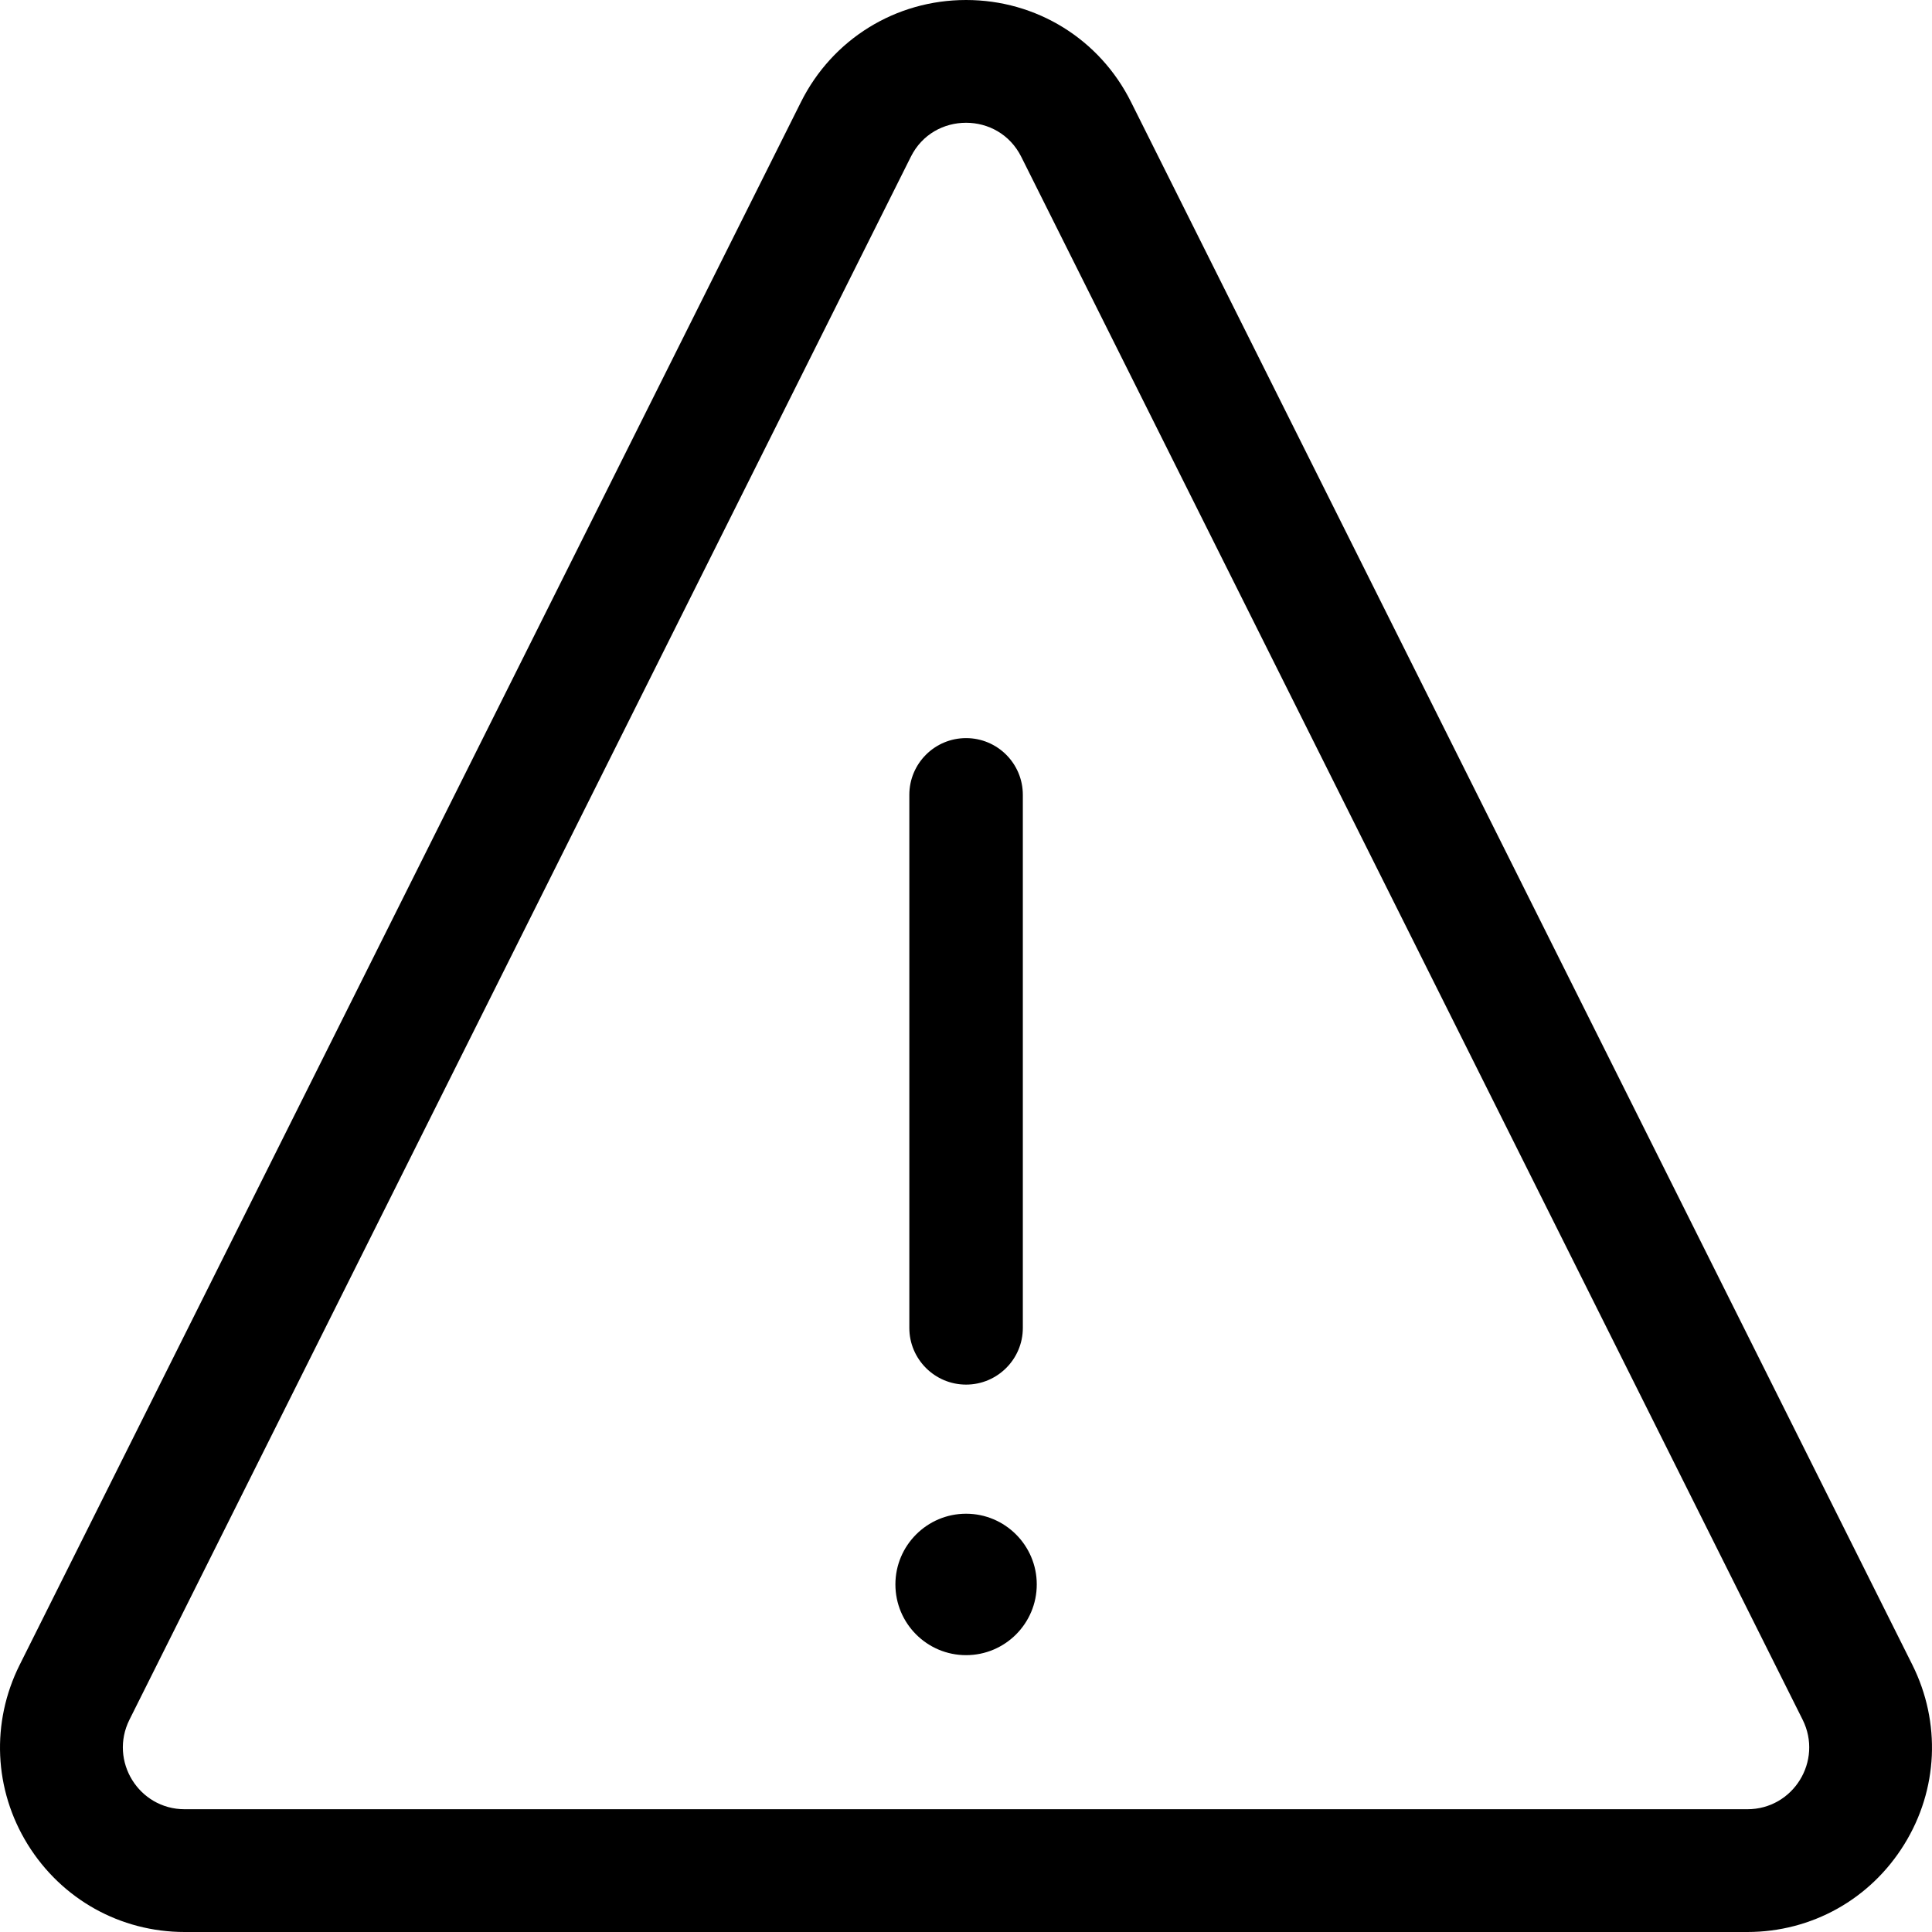 <?xml version="1.0" encoding="UTF-8"?>
<svg width="24px" height="24px" viewBox="0 0 24 24" version="1.1" xmlns="http://www.w3.org/2000/svg" xmlns:xlink="http://www.w3.org/1999/xlink">
    <!-- Generator: Sketch 46 (44423) - http://www.bohemiancoding.com/sketch -->
    <title>Warning 24</title>
    <desc>Created with Sketch.</desc>
    <defs></defs>
    <g id="Page-1" stroke="none" stroke-width="1" fill="none" fill-rule="evenodd">
        <g id="1280px-copy-5" transform="translate(-800, -461)" fill="#000000">
            <g id="Group-2" transform="translate(800, 457)">
                <path d="M23.756,24.681 C24.113,25.397 24.077,26.231 23.655,26.912 C23.234,27.593 22.506,28 21.706,28 L2.294,28 C1.494,28 0.766,27.593 0.344,26.912 C-0.077,26.231 -0.113,25.397 0.244,24.682 L9.95,5.267 C10.341,4.485 11.127,4 12.001,4 C12.875,4 13.66,4.485 14.05,5.267 L23.756,24.681 Z M21.706,26.475 C22.277,26.475 22.648,25.875 22.393,25.363 L12.687,5.949 C12.545,5.665 12.273,5.525 12.001,5.525 C11.727,5.525 11.455,5.665 11.314,5.949 L1.608,25.363 C1.353,25.875 1.724,26.475 2.294,26.475 L21.706,26.475 Z M12.001,21.2 C11.612,21.2 11.296,20.884 11.296,20.496 L11.296,13.874 C11.296,13.484 11.612,13.169 12.001,13.169 C12.39,13.169 12.706,13.484 12.706,13.874 L12.706,20.496 C12.706,20.884 12.39,21.2 12.001,21.2 Z M12.001,22.804 C12.486,22.804 12.879,23.199 12.879,23.682 C12.879,24.167 12.486,24.561 12.001,24.561 C11.516,24.561 11.123,24.167 11.123,23.682 C11.123,23.199 11.516,22.804 12.001,22.804 Z" id="Warning-24"></path>
            </g>
        </g>
    </g>
</svg>